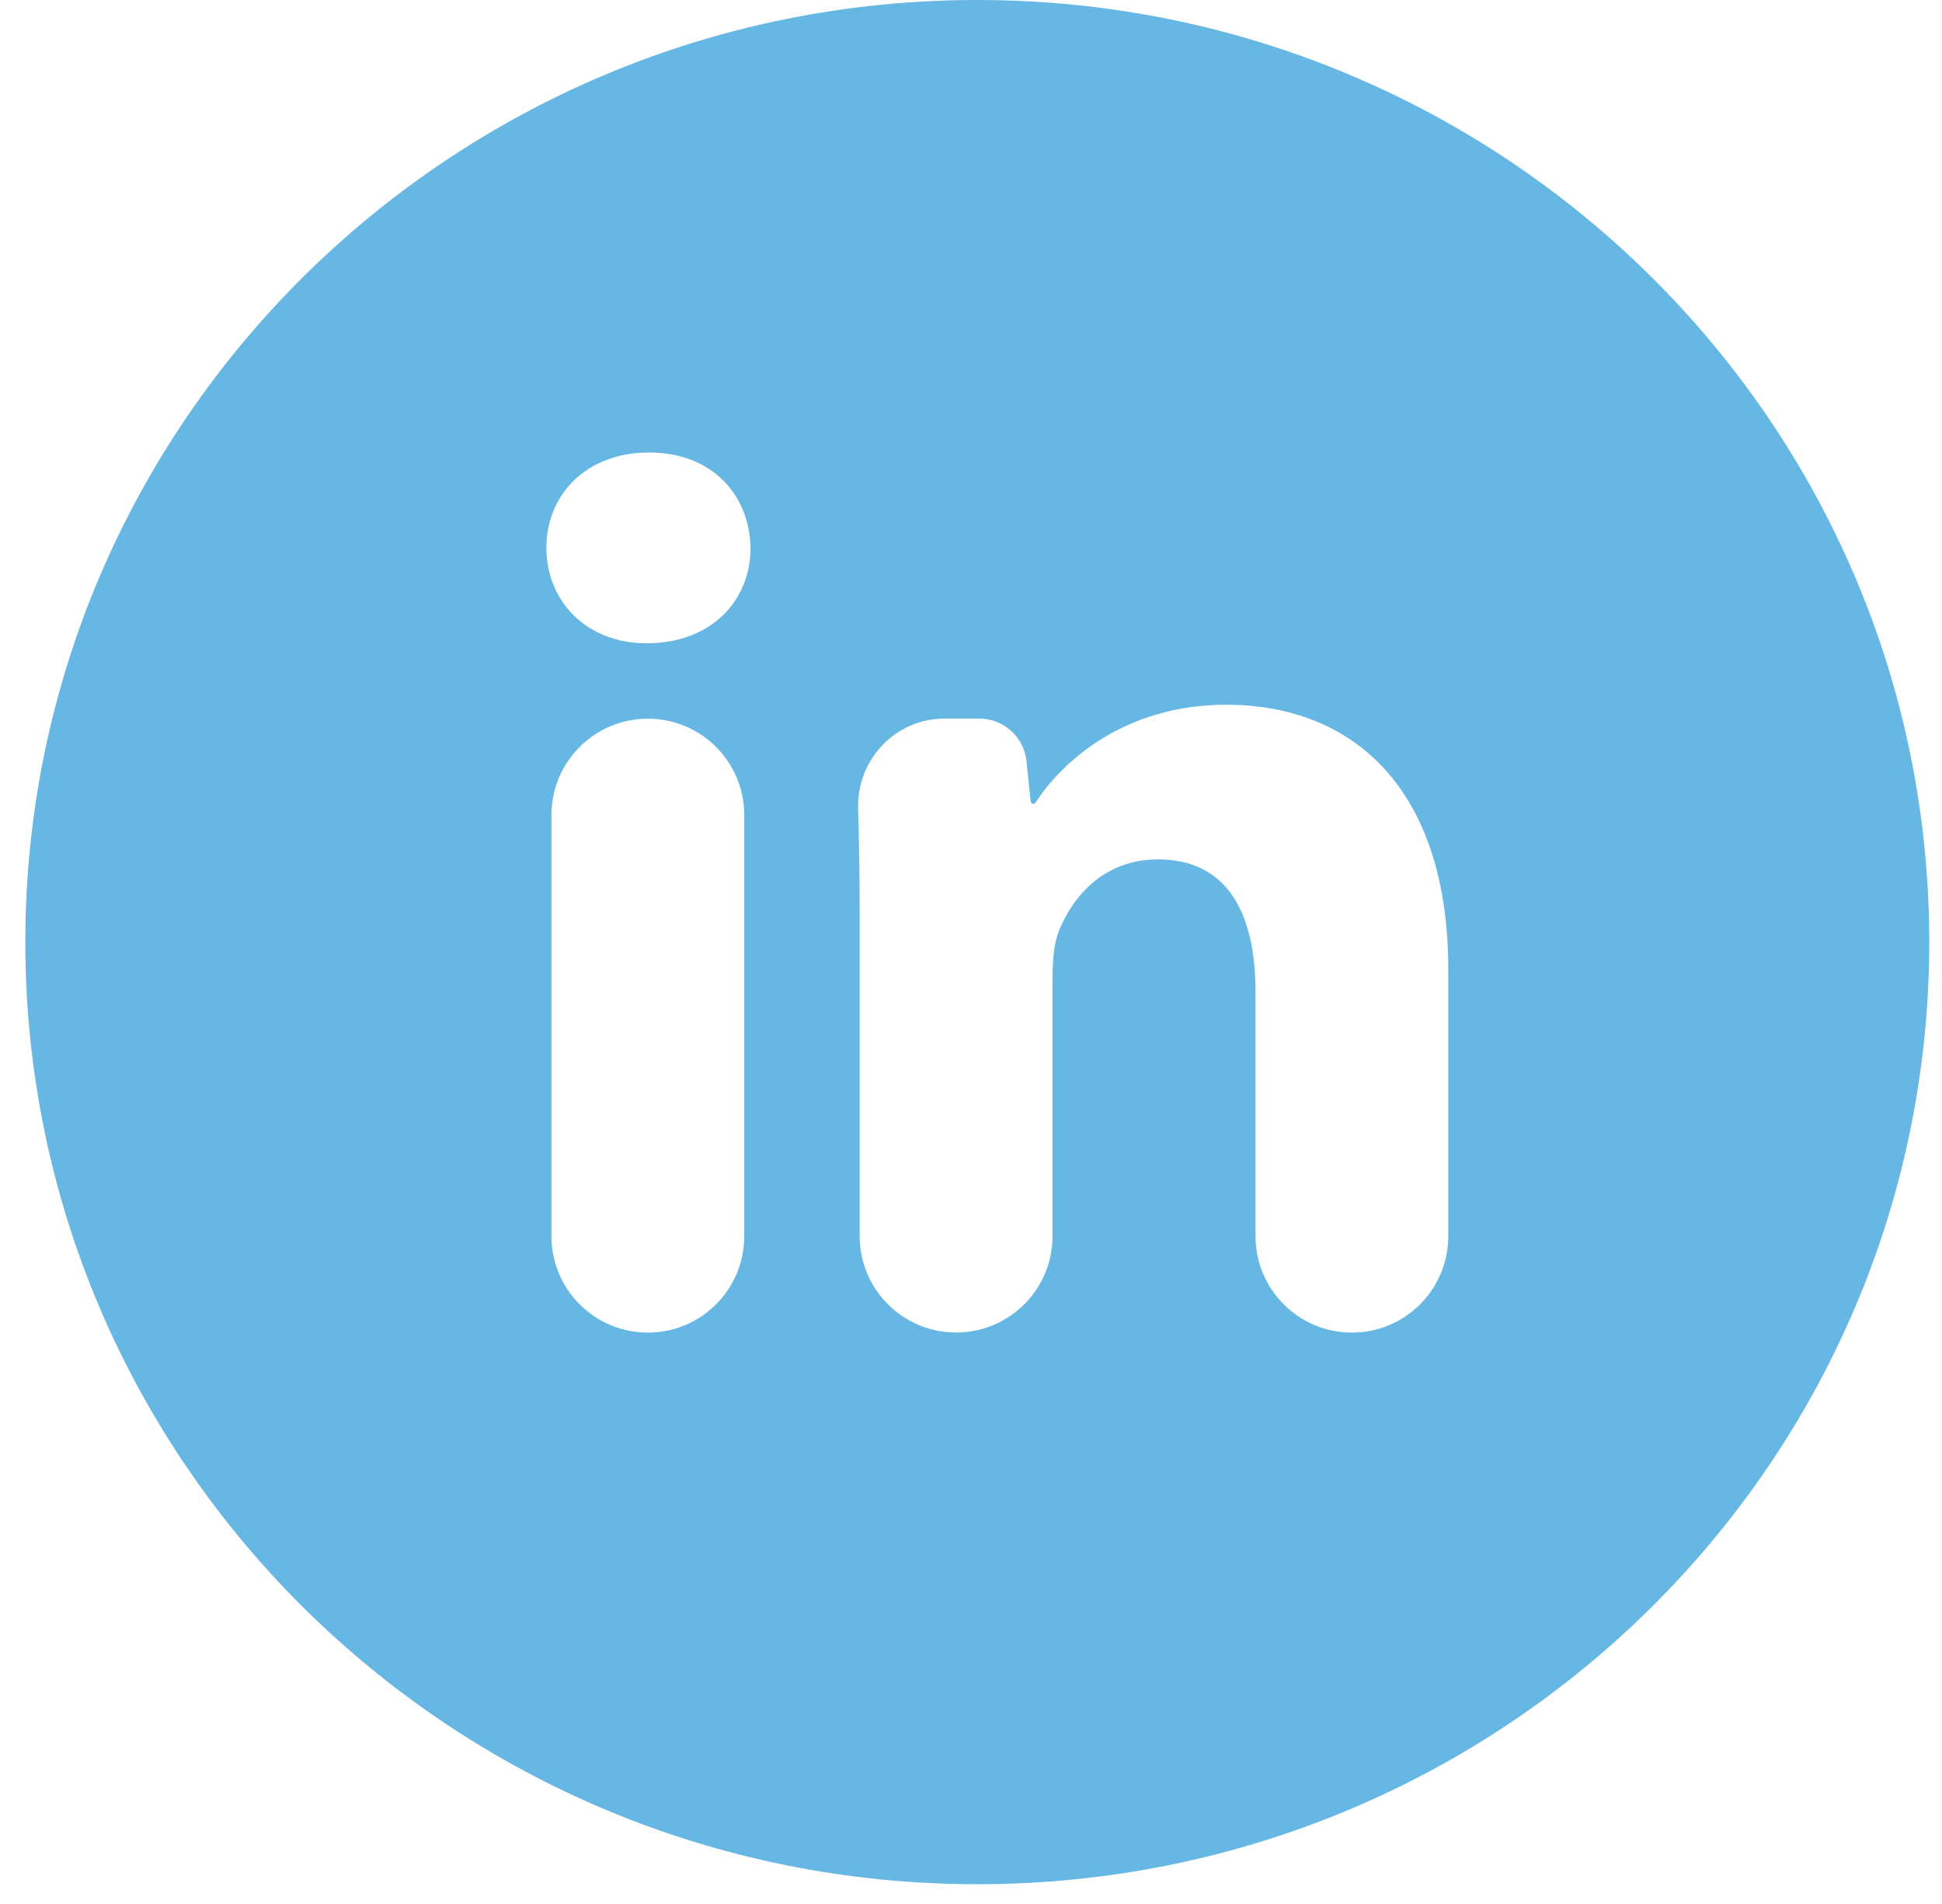 <svg width="51" height="50" viewBox="0 0 51 50" fill="none" xmlns="http://www.w3.org/2000/svg">
<path d="M25.665 0C11.857 0 0.665 11.077 0.665 24.741C0.665 38.405 11.857 49.481 25.665 49.481C39.472 49.481 50.665 38.405 50.665 24.741C50.665 11.077 39.472 0 25.665 0ZM19.545 32.464C19.545 33.862 18.412 34.995 17.014 34.995C15.616 34.995 14.482 33.862 14.482 32.464V21.404C14.482 20.006 15.616 18.873 17.014 18.873C18.412 18.873 19.545 20.006 19.545 21.404V32.464ZM16.982 16.893C15.383 16.893 14.349 15.772 14.349 14.386C14.349 12.971 15.415 11.883 17.047 11.883C18.68 11.883 19.68 12.971 19.711 14.386C19.711 15.772 18.68 16.893 16.982 16.893ZM38.034 32.464C38.034 33.862 36.901 34.995 35.503 34.995C34.105 34.995 32.972 33.862 32.972 32.464V26.06C32.972 23.98 32.237 22.568 30.407 22.568C29.008 22.568 28.178 23.524 27.81 24.444C27.675 24.772 27.641 25.236 27.641 25.697V32.46C27.641 33.859 26.507 34.993 25.109 34.993C23.71 34.993 22.576 33.859 22.576 32.46V24.014C22.576 23.008 22.56 22.085 22.535 21.232C22.498 19.945 23.52 18.87 24.807 18.87H25.716C26.355 18.87 26.892 19.354 26.957 19.99L27.067 21.047C27.071 21.082 27.101 21.11 27.137 21.11C27.16 21.11 27.182 21.098 27.195 21.078C27.875 20.027 29.502 18.507 32.206 18.507C35.537 18.507 38.034 20.715 38.034 25.462V32.464Z" fill="#67B7E5"/>
</svg>
